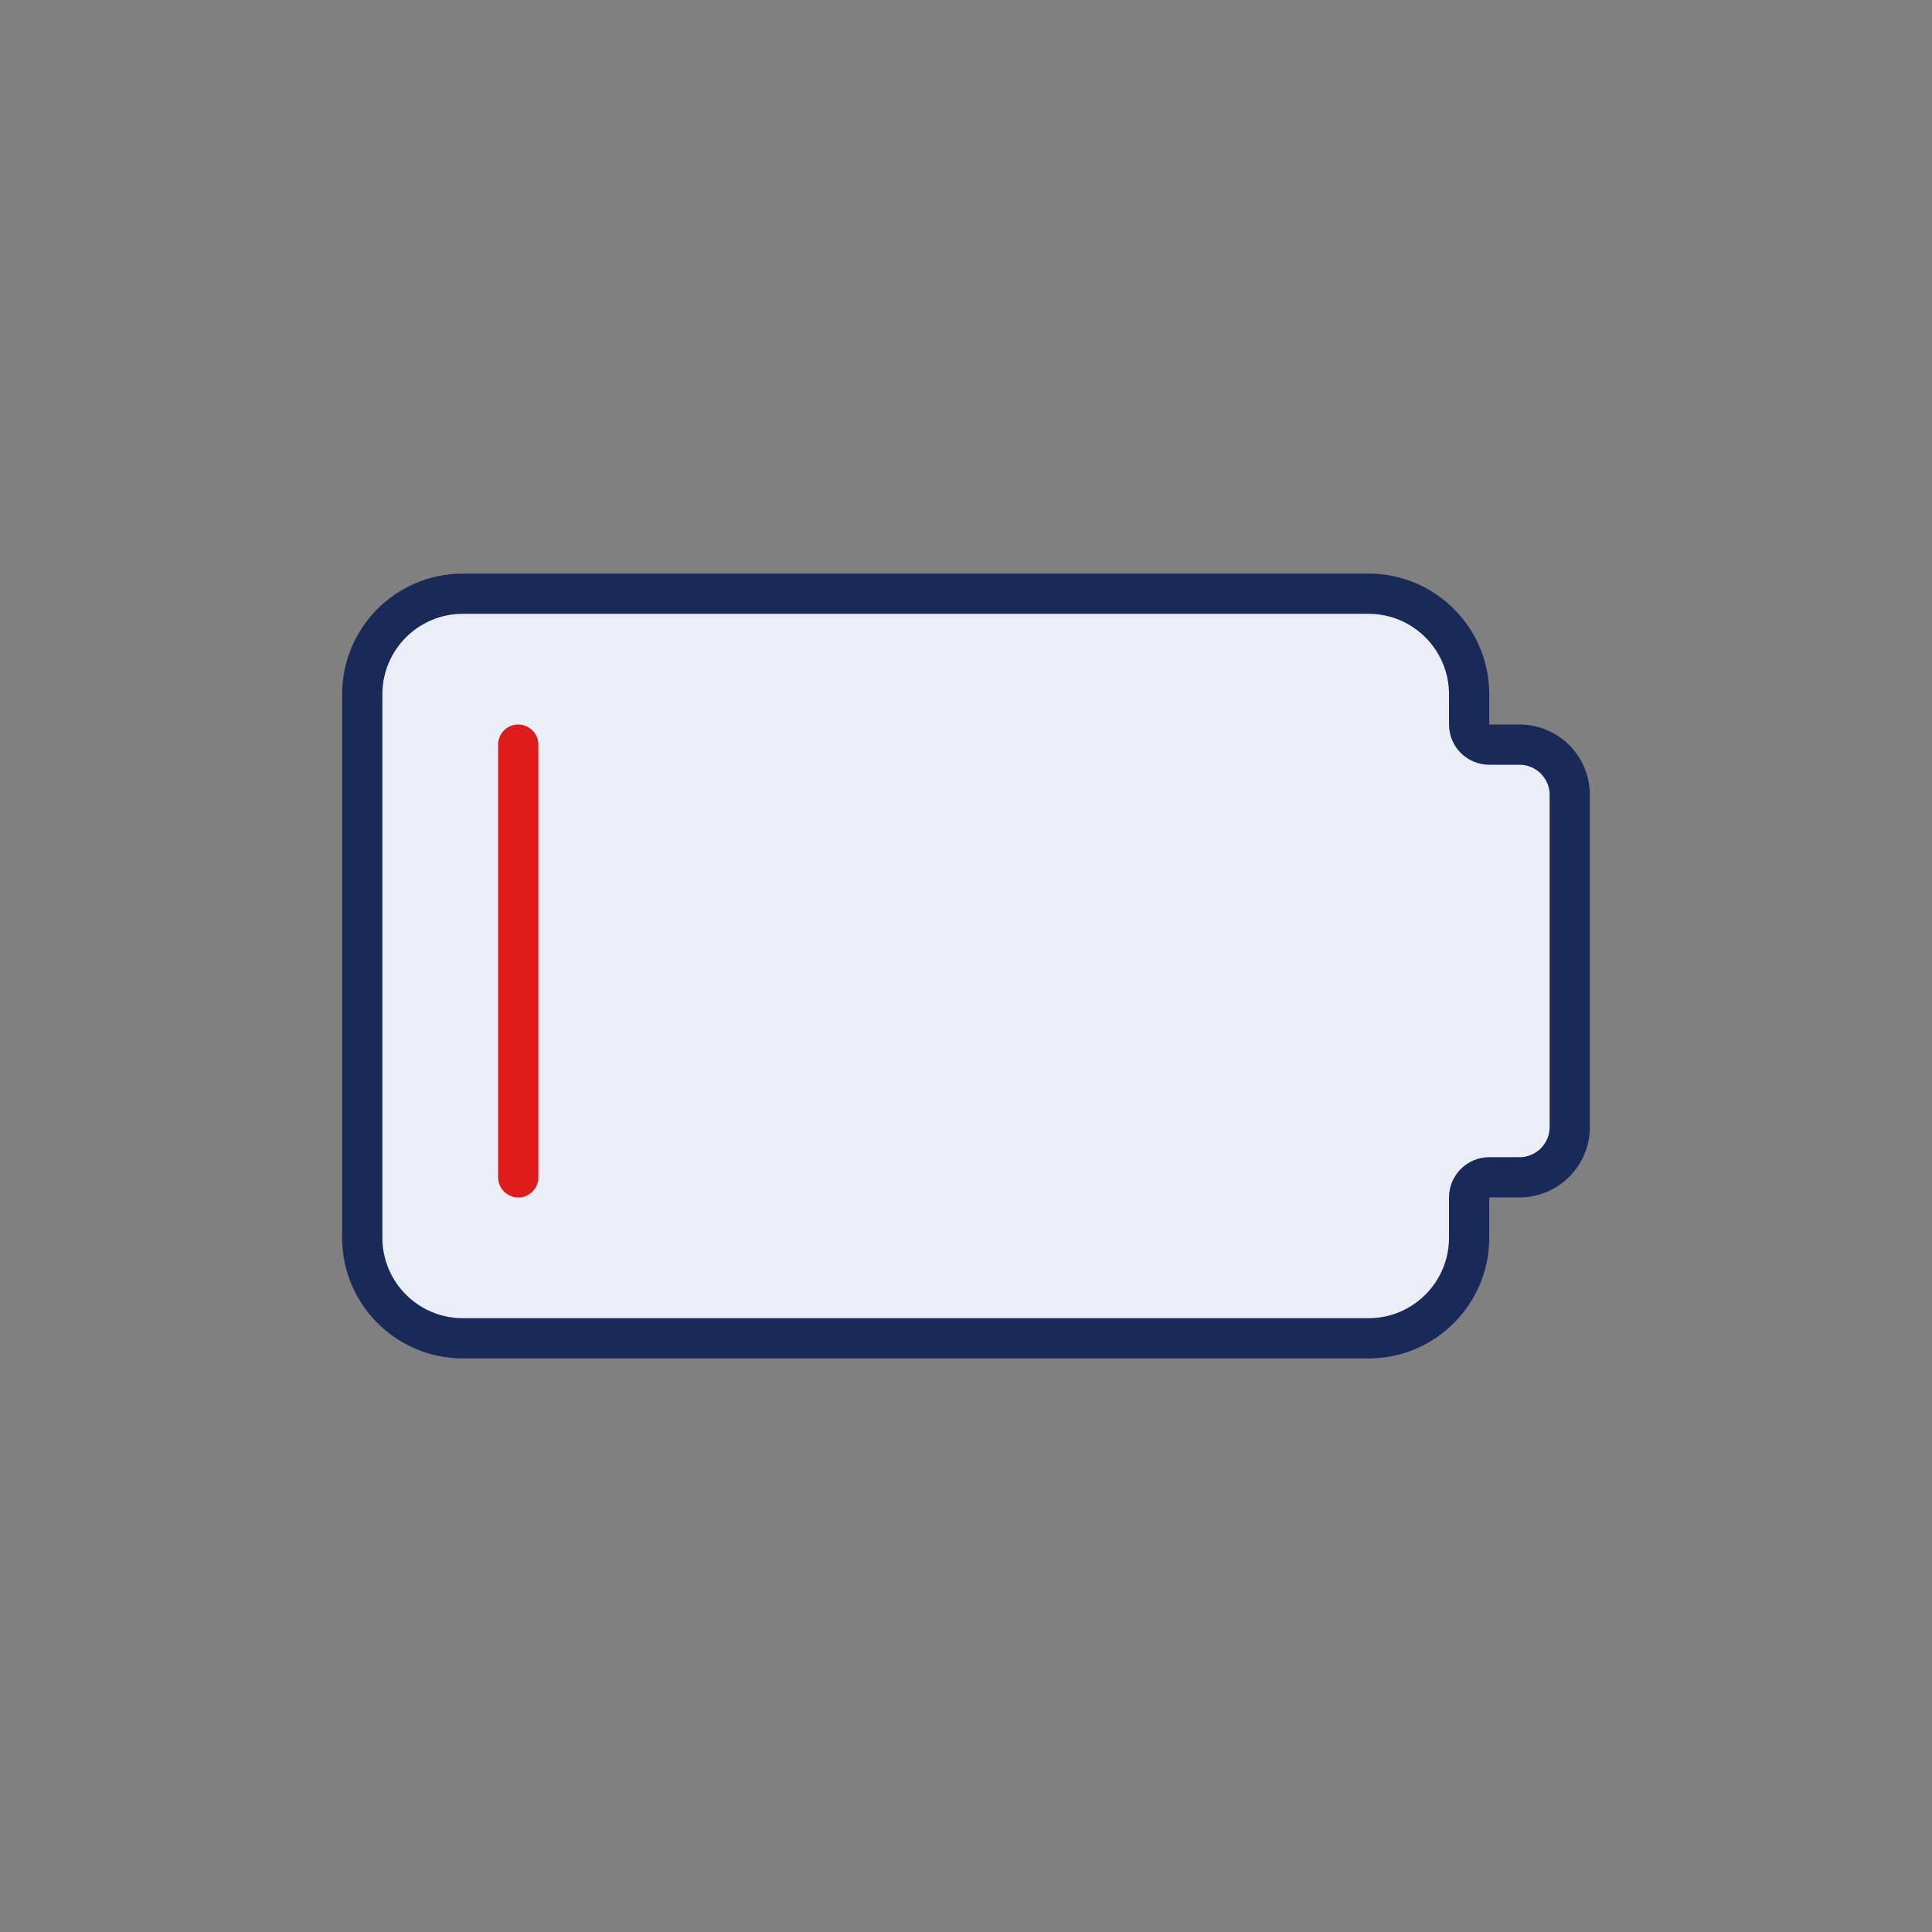 <svg width="192" height="192" viewBox="0 0 192 192" fill="none" xmlns="http://www.w3.org/2000/svg">
<rect x="0" y="0" width="192" height="192" fill="#808080" stroke="none"/>
<path d="M36 123V69C36 63.477 40.477 59 46 59H136C141.523 59 146 63.477 146 69V72C146 73.105 146.895 74 148 74H151C153.761 74 156 76.239 156 79V112C156 114.761 153.761 117 151 117H148C146.895 117 146 117.895 146 119V123C146 128.523 141.523 133 136 133H46C40.477 133 36 128.523 36 123Z" fill="#EBEEF7" stroke="#192A59" stroke-width="4"/>
<path d="M53.5 74C53.5 72.895 52.605 72 51.5 72C50.395 72 49.5 72.895 49.5 74H53.5ZM49.5 117C49.5 118.105 50.395 119 51.5 119C52.605 119 53.5 118.105 53.5 117H49.5ZM49.5 74V117H53.5V74H49.5Z" fill="#DE1A1A"/>
</svg>
